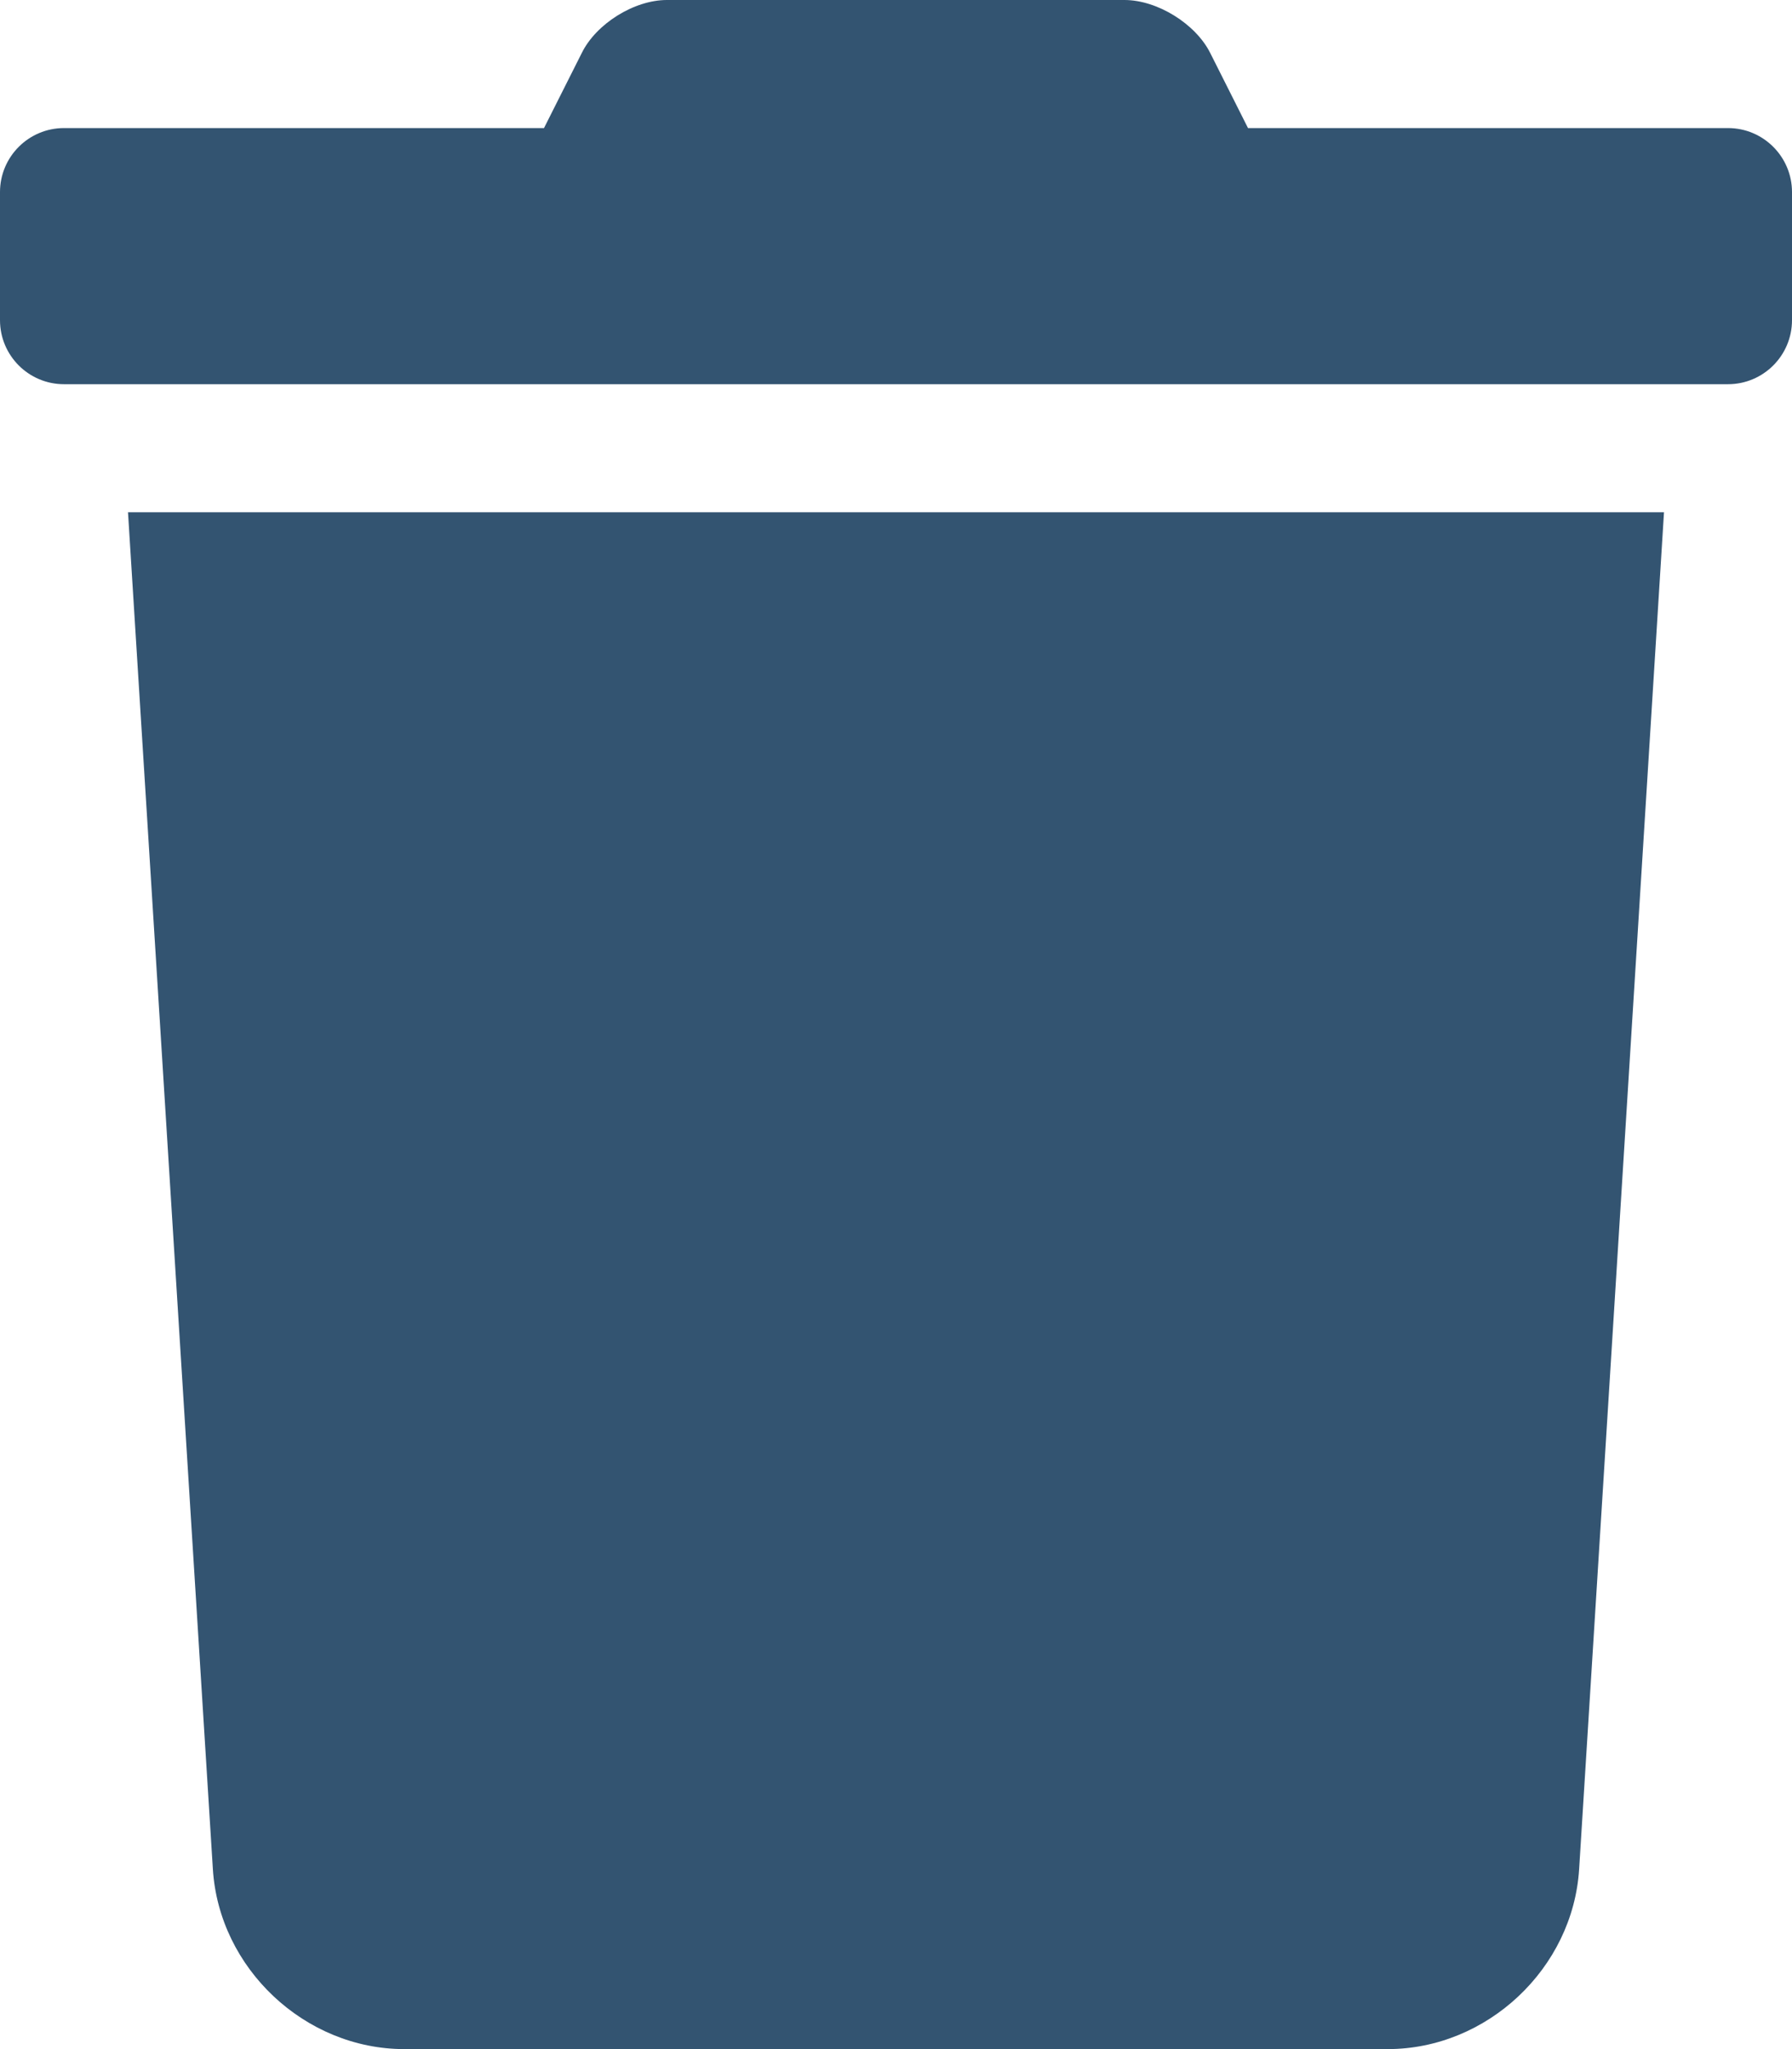 <?xml version="1.0" encoding="UTF-8"?>
<svg width="14px" height="16px" viewBox="0 0 14 16" version="1.1" xmlns="http://www.w3.org/2000/svg" xmlns:xlink="http://www.w3.org/1999/xlink">
    <!-- Generator: Sketch 63.1 (92452) - https://sketch.com -->
    <title>t</title>
    <desc>Created with Sketch.</desc>
    <g id="Design" stroke="none" stroke-width="1" fill="none" fill-rule="evenodd" opacity="0.9">
        <g id="4.-Inicialização-–-Cadastro-de-Proposta-&gt;-1.Pré-Proposta" transform="translate(-1370, -1402)" fill="#1D4162" fill-rule="nonzero">
            <g id="Group-14" transform="translate(651, 1184)">
                <g id="Group-15" transform="translate(152, 30)">
                    <g id="Group-13" transform="translate(0, 172)">
                        <path d="M580.5,19 C580.776,19 581,18.776 581,18.5 L581,17.5 C581,17.224 580.776,17 580.5,17 L576.75,17 L576.456,16.416 C576.342,16.186 576.041,16 575.785,16 L572.21,16 C571.954,16 571.656,16.186 571.544,16.416 L571.25,17 L567.5,17 C567.224,17 567,17.224 567,17.5 L567,18.5 C567,18.776 567.224,19 567.5,19 L580.5,19 Z M577.841,32 C578.618,32 579.289,31.37 579.337,30.594 L580,20 L568,20 L568.663,30.594 C568.711,31.37 569.382,32 570.159,32 L577.841,32 Z" id="t"></path>
                    </g>
                </g>
            </g>
        </g>
    </g>
</svg>